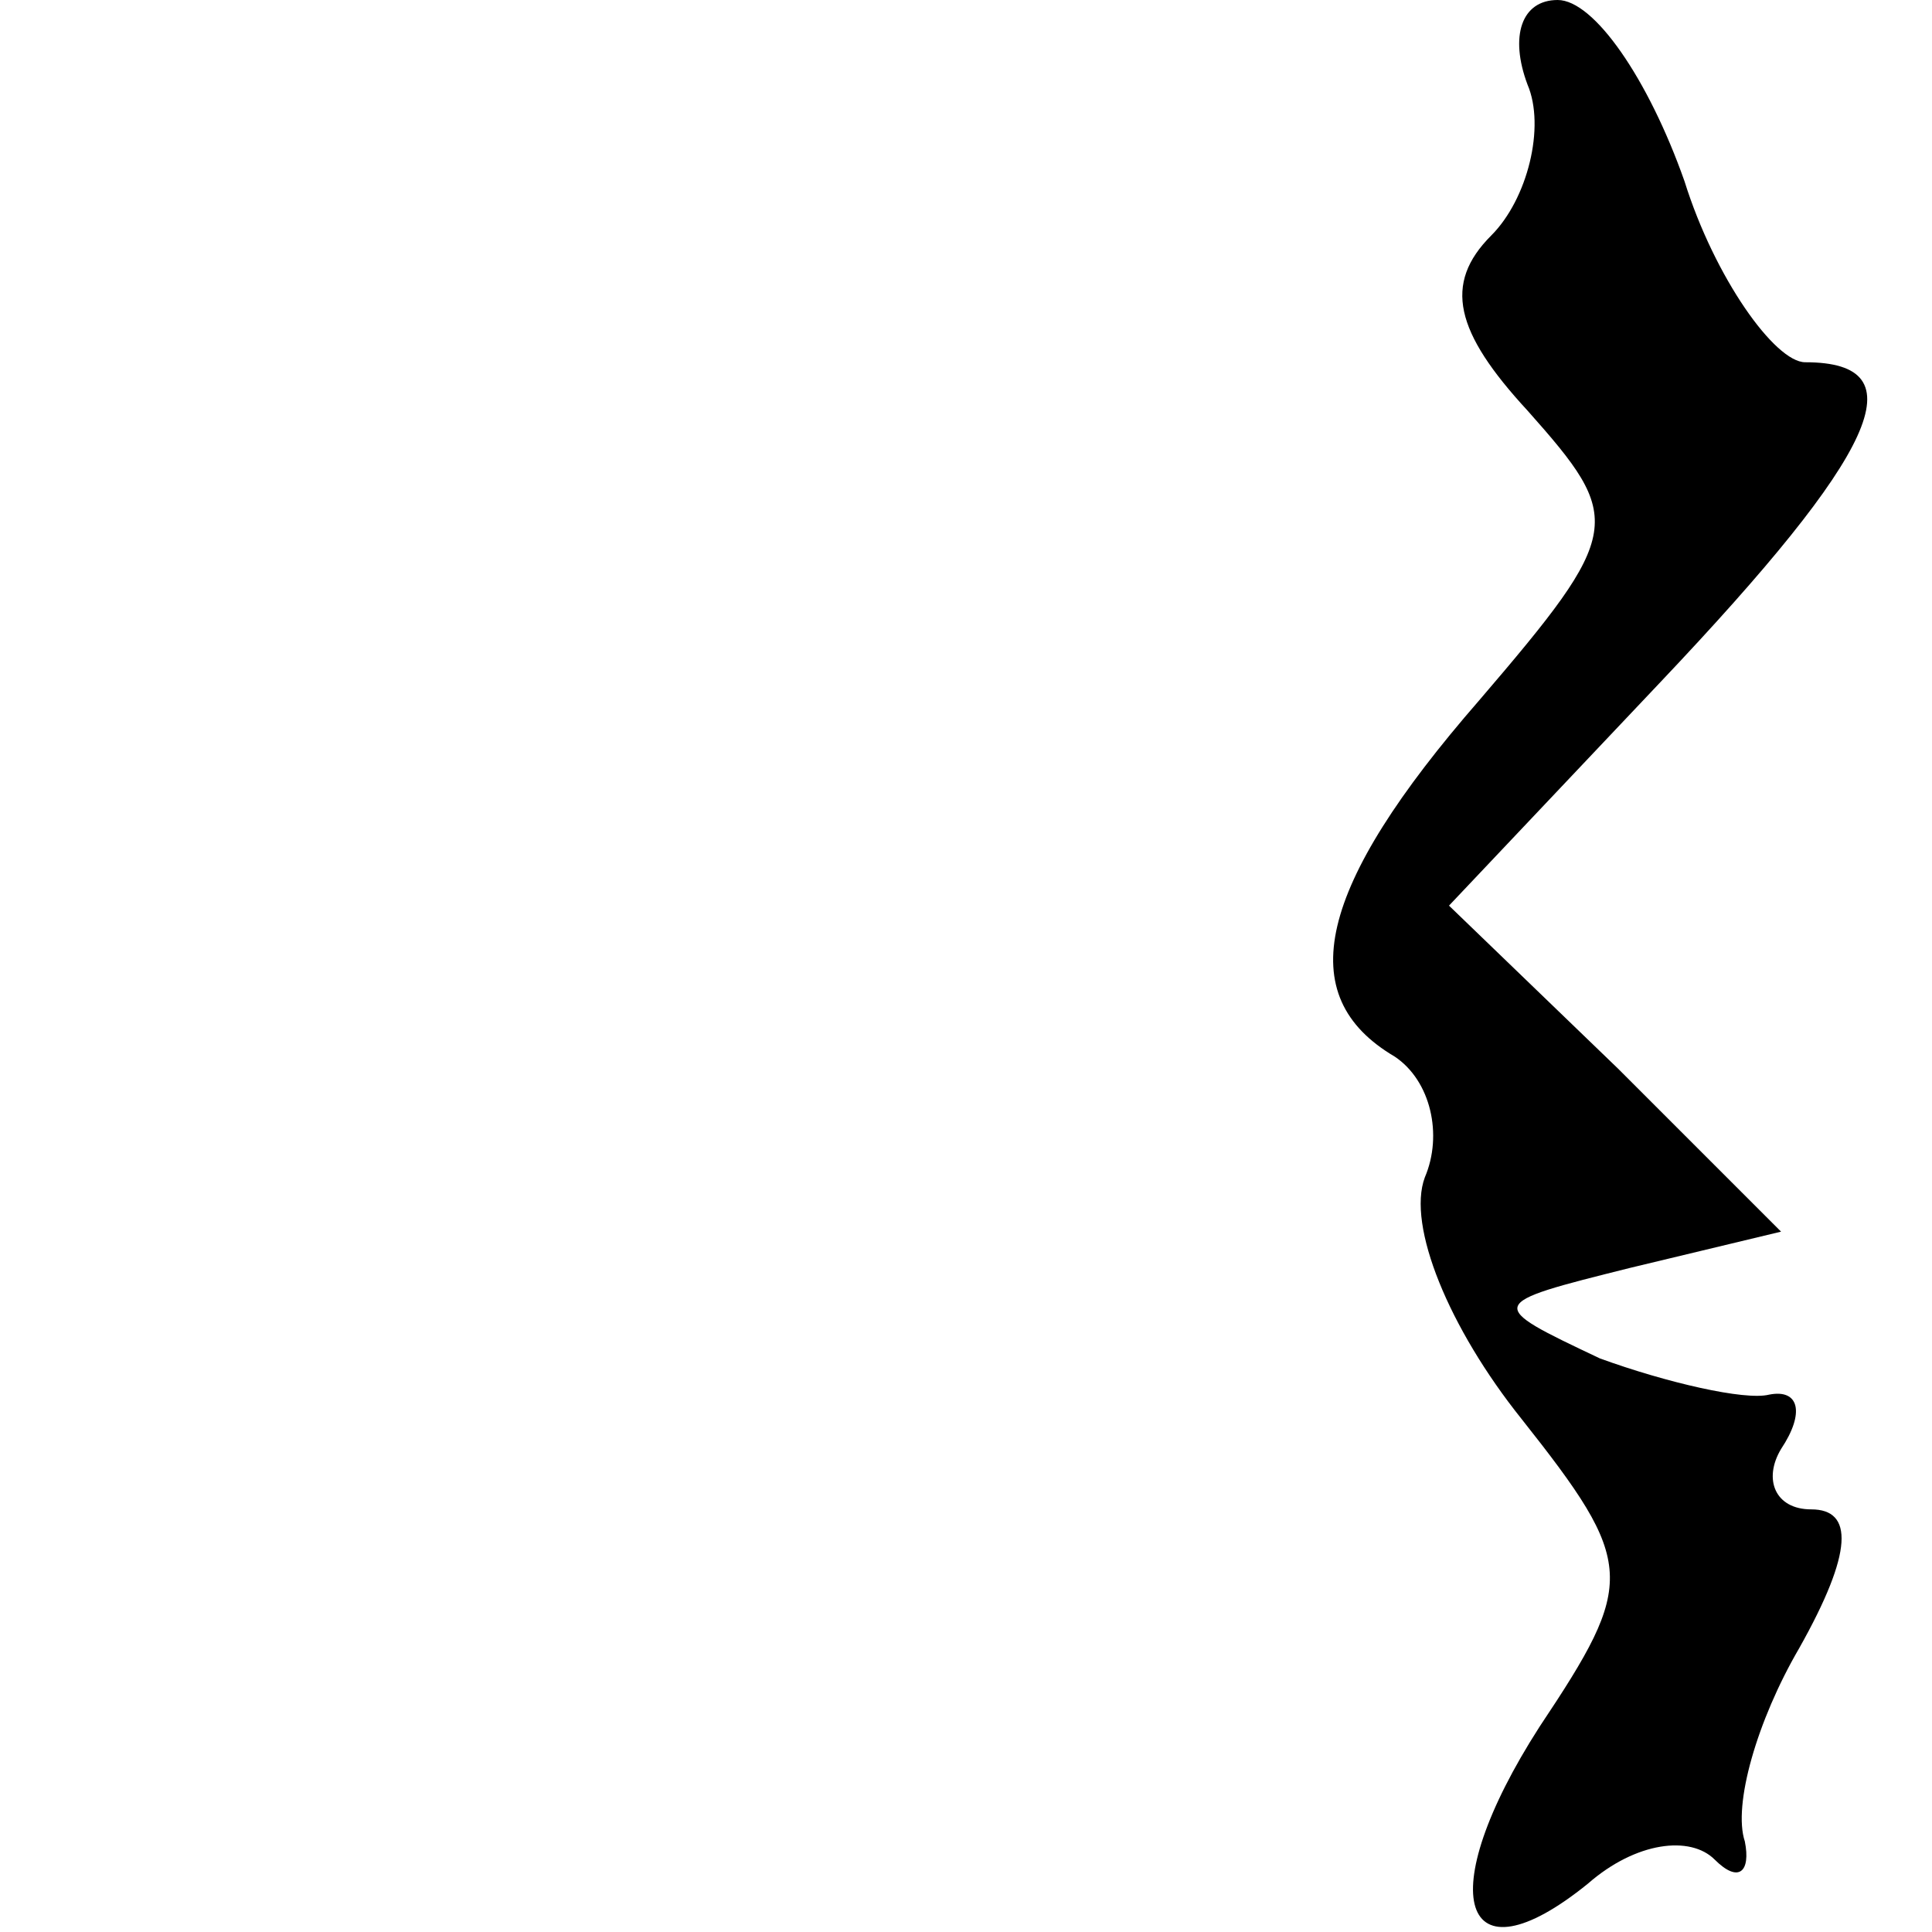 <?xml version="1.0" standalone="no"?>
<!DOCTYPE svg PUBLIC "-//W3C//DTD SVG 20010904//EN"
 "http://www.w3.org/TR/2001/REC-SVG-20010904/DTD/svg10.dtd">
<svg version="1.0" xmlns="http://www.w3.org/2000/svg"
 width="32pt" height="32pt" viewBox="0 0 32 32"
 preserveAspectRatio="xMidYMid meet">
<g transform="translate(0,32) scale(0.1,-0.1)"
fill="#000000" stroke="none">
<path fill="#000000" stroke="none" d="M253 306 c3 -7 0 -19 -6 -25 -8 -8 -6
-16 6 -29 16 -18 16 -20 -8 -48 -27 -31 -31 -49 -14 -59 6 -4 8 -13 5 -20 -3
-8 4 -25 16 -40 19 -24 19 -27 3 -51 -18 -28 -13 -43 8 -26 8 7 17 8 21 4 4
-4 6 -2 5 3 -2 6 2 20 9 32 9 16 9 23 2 23 -6 0 -8 5 -5 10 4 6 3 10 -2 9 -4
-1 -17 2 -28 6 -19 9 -19 9 5 15 l25 6 -27 27 -28 27 35 37 c36 38 43 53 24
53 -5 0 -15 14 -20 30 -6 17 -15 30 -21 30 -6 0 -8 -6 -5 -14z"/>
</g>
</svg>
